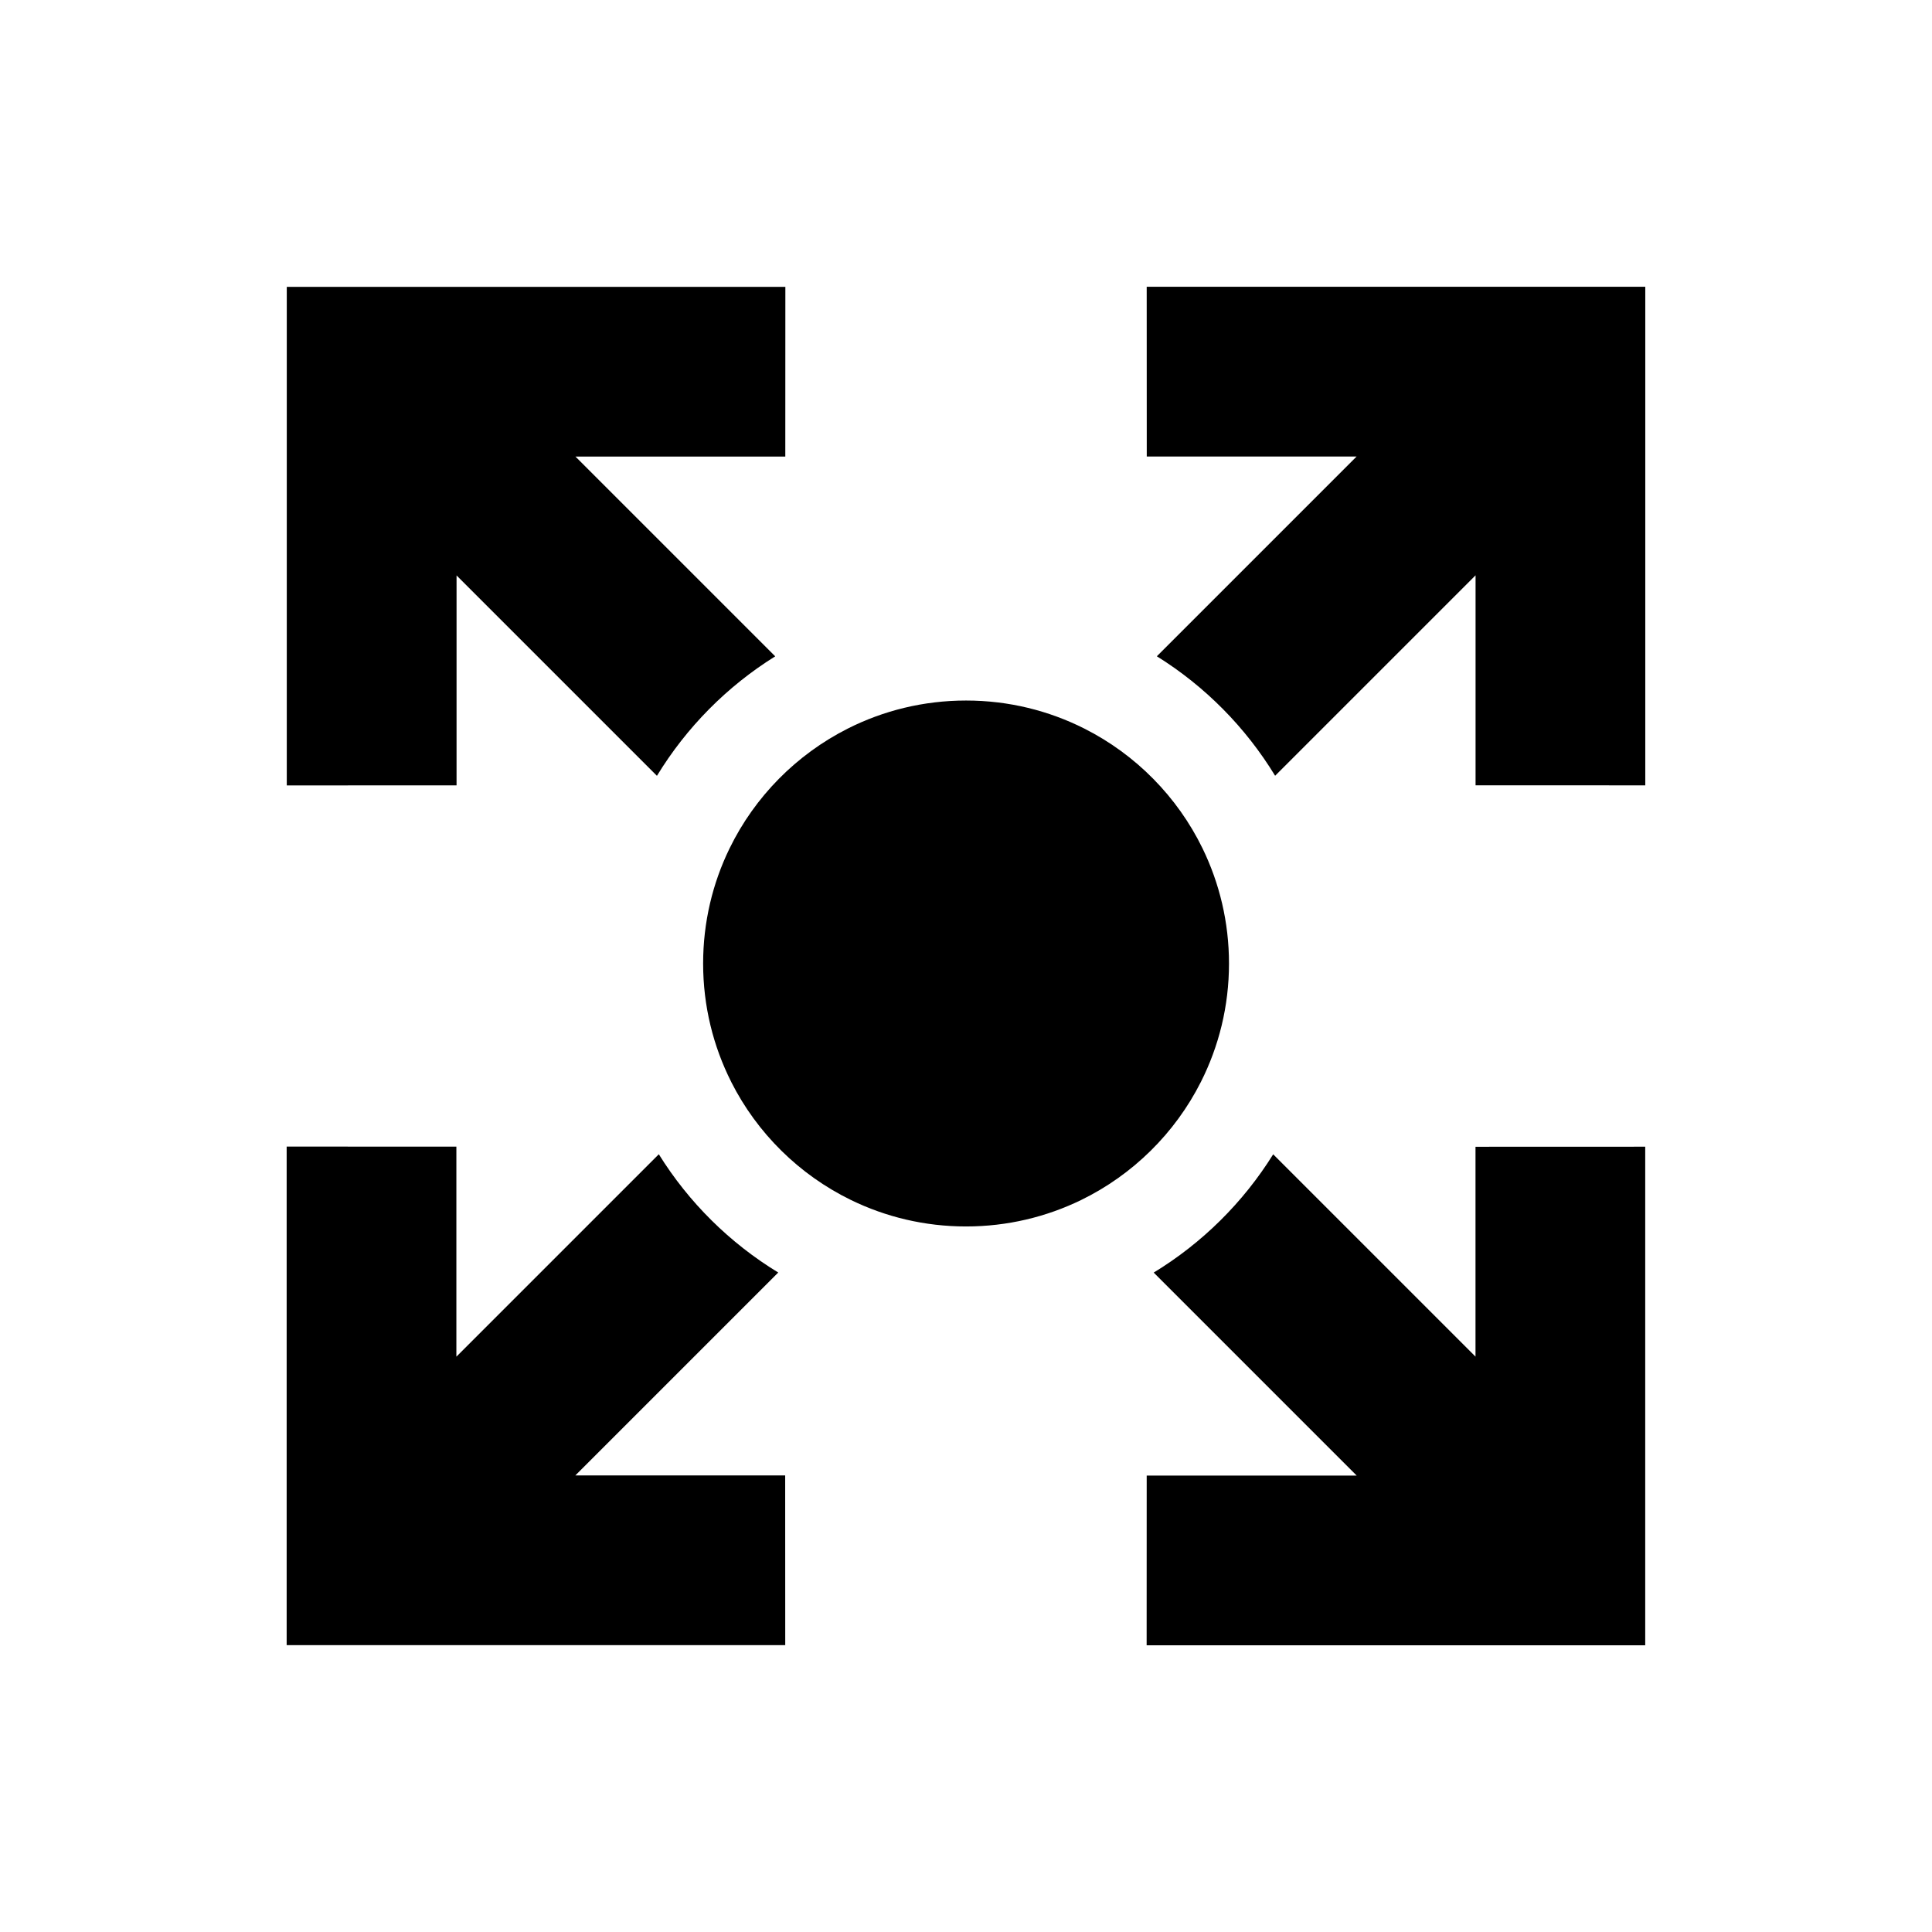 <!-- Generated by IcoMoon.io -->
<svg version="1.1" xmlns="http://www.w3.org/2000/svg" width="32" height="32" viewBox="0 0 32 32">
<path d="M7.562 13.007v-3.476l3.319 3.319c0.489-0.803 1.161-1.482 1.959-1.979l-3.309-3.309h3.476l0.001-2.811h-8.258v8.258l2.811-0.001zM7.561 22.469l3.351-3.351c0.496 0.798 1.175 1.47 1.978 1.959l-3.361 3.361h3.476l0.001 2.811h-8.258v-8.258l2.811 0.001v3.476zM12.111 17.92c0.429 0.849 1.127 1.538 1.982 1.955 0.576 0.281 1.223 0.439 1.907 0.439s1.331-0.158 1.907-0.438c0.855-0.417 1.554-1.106 1.983-1.955 0.298-0.59 0.466-1.256 0.466-1.962 0-0.684-0.158-1.331-0.438-1.907-0.417-0.855-1.106-1.554-1.955-1.983-0.59-0.298-1.256-0.466-1.962-0.466s-1.373 0.168-1.962 0.466c-0.848 0.429-1.538 1.127-1.955 1.983-0.281 0.576-0.438 1.223-0.438 1.907 0 0.706 0.168 1.372 0.466 1.962zM22.47 24.439l-3.361-3.361c0.803-0.489 1.482-1.161 1.979-1.959l3.351 3.351v-3.476l2.811-0.001v8.258h-8.258l0.001-2.811h3.476zM24.439 9.53l-3.319 3.319c-0.489-0.803-1.161-1.482-1.959-1.979l3.309-3.309h-3.476l-0.001-2.811h8.258v8.258l-2.811-0.001v-3.476z"></path>
</svg>

